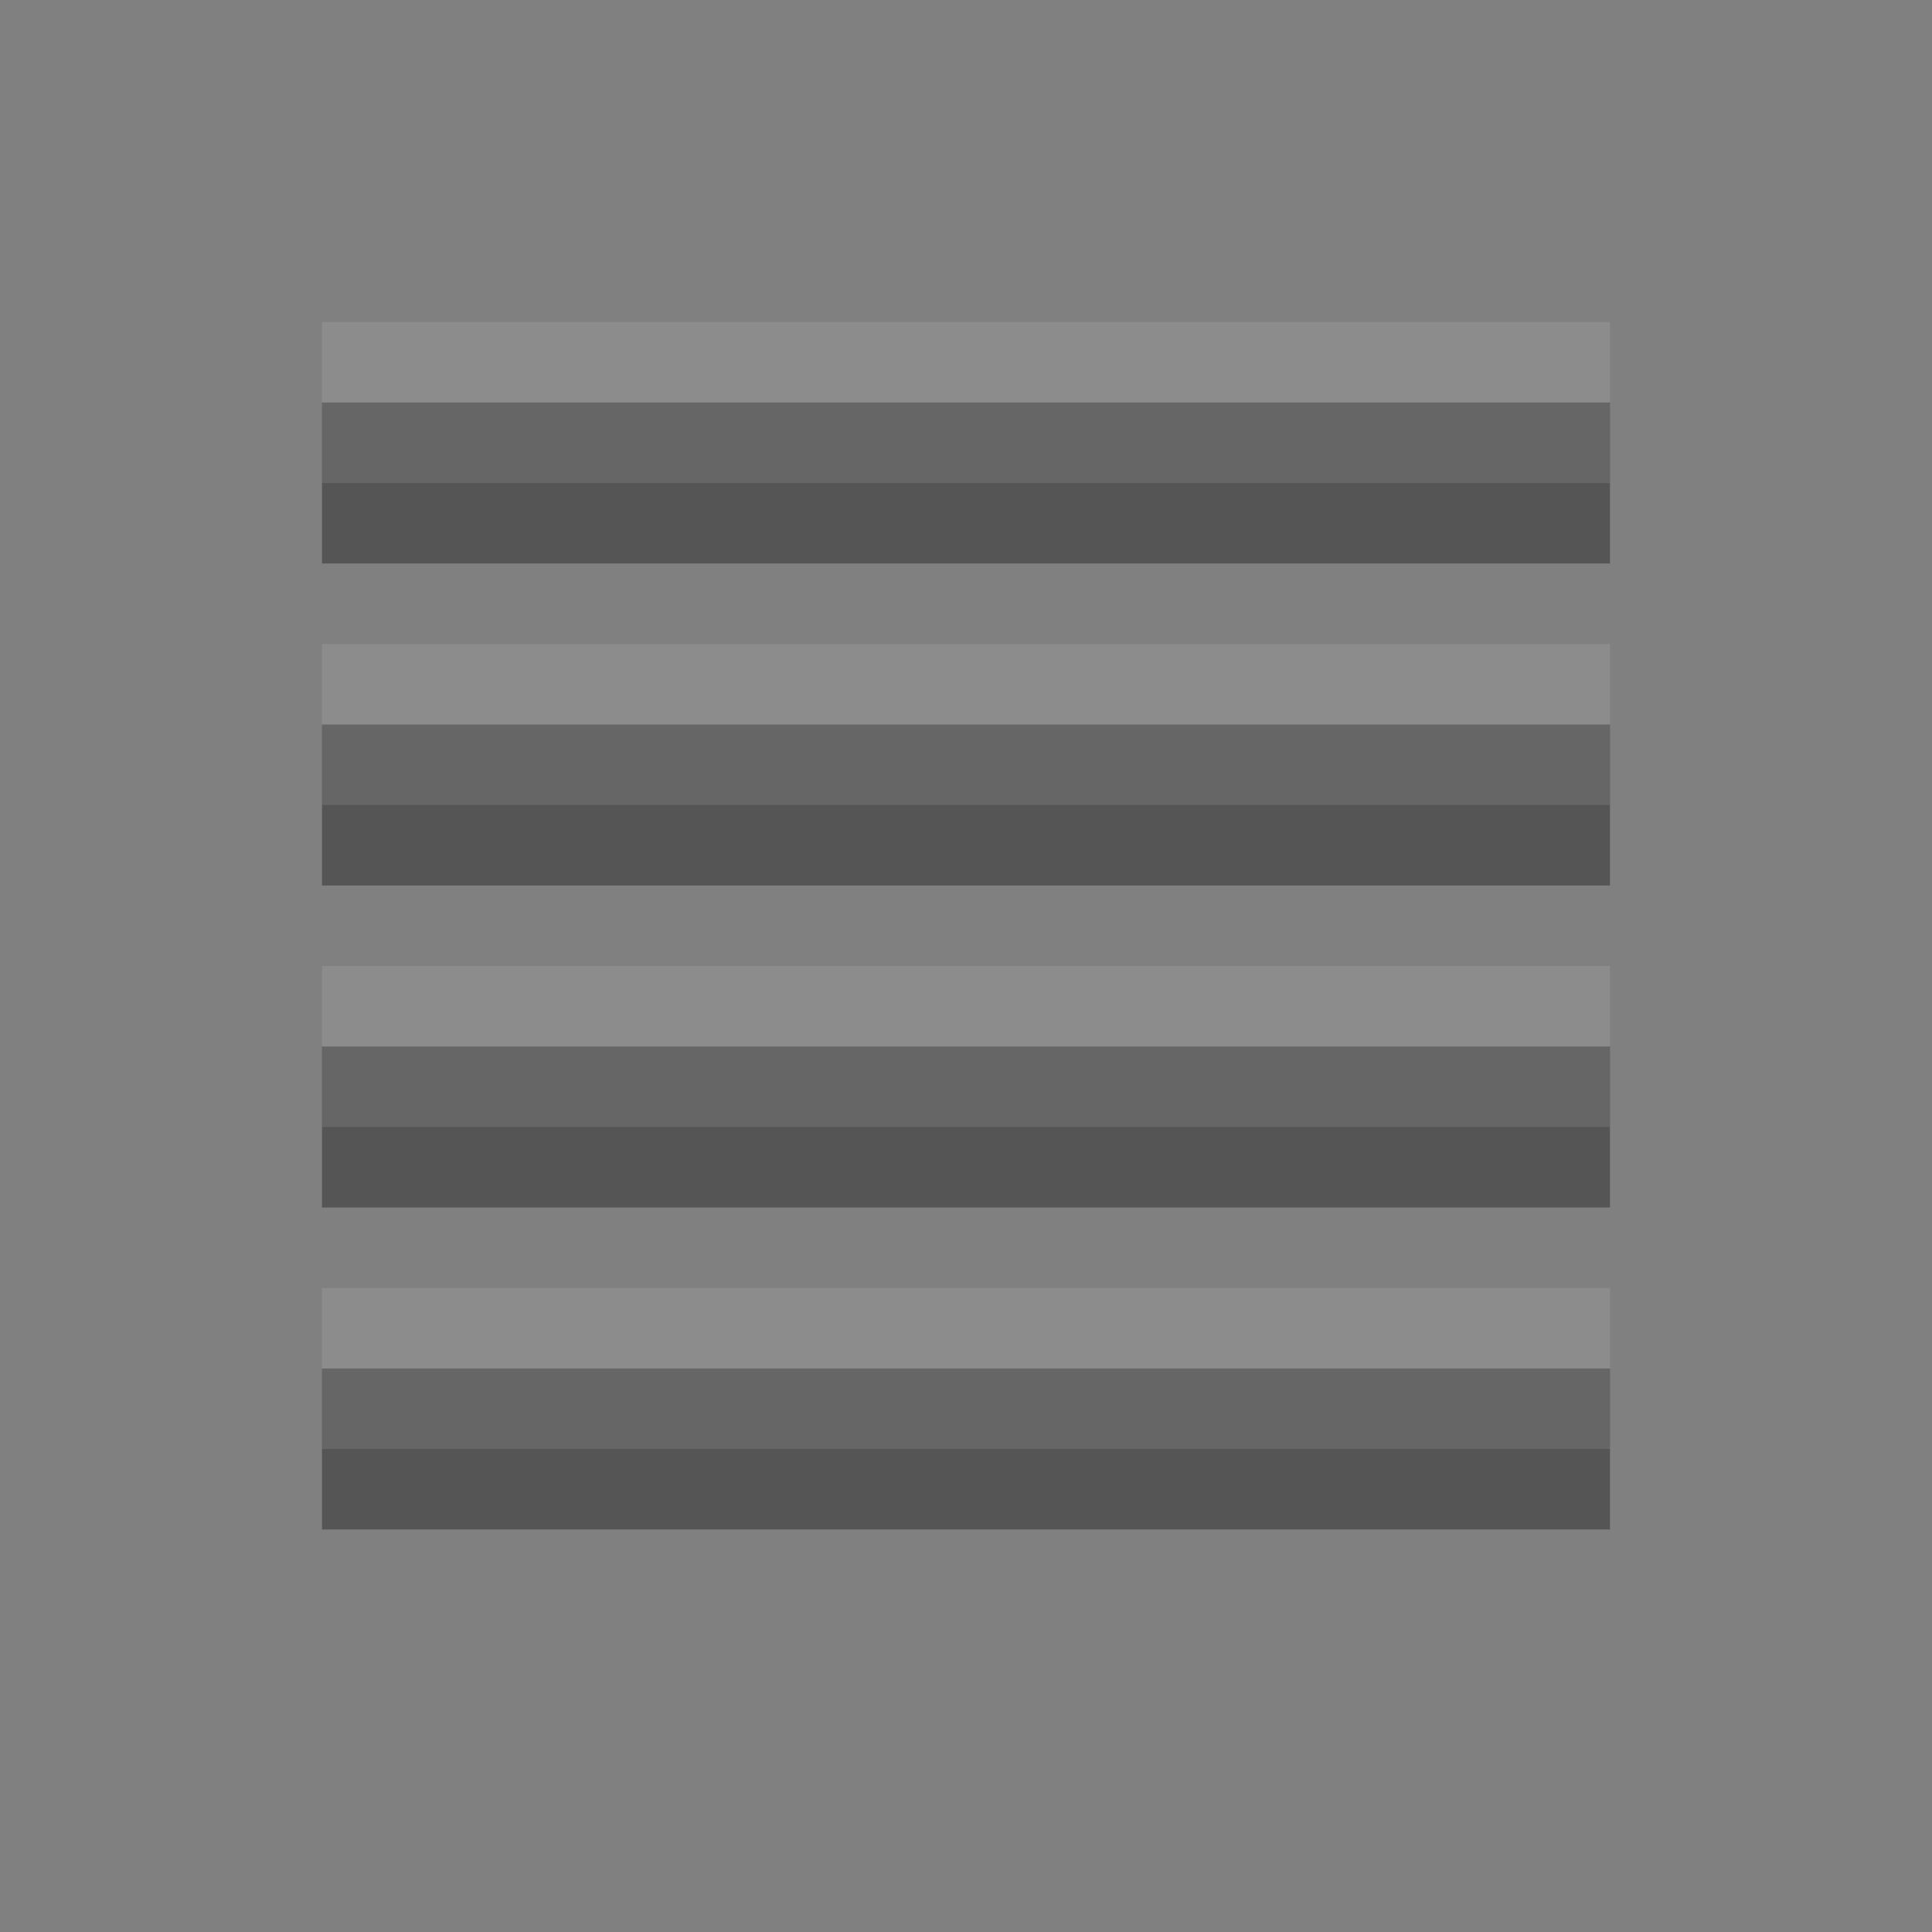 <svg xmlns="http://www.w3.org/2000/svg" viewBox="0 0 24 24" xmlns:xlink="http://www.w3.org/1999/xlink"><rect x="0" y="0" width="24" height="24" fill="#808080" stroke="none"/><g transform="translate(1-25)" color="#000"><g fill="#555"><path d="m3 30h16v2h-16z" id="0"/><path d="m3 34h16v2h-16z" id="1"/><path d="m3 38h16v2h-16z" id="2"/><path d="m3 42h16v2h-16z" id="3"/></g><g transform="translate(0-1)" opacity=".1" fill="#fff"><use xlink:href="#0"/><use xlink:href="#1"/><use xlink:href="#2"/><use xlink:href="#3"/></g></g></svg>